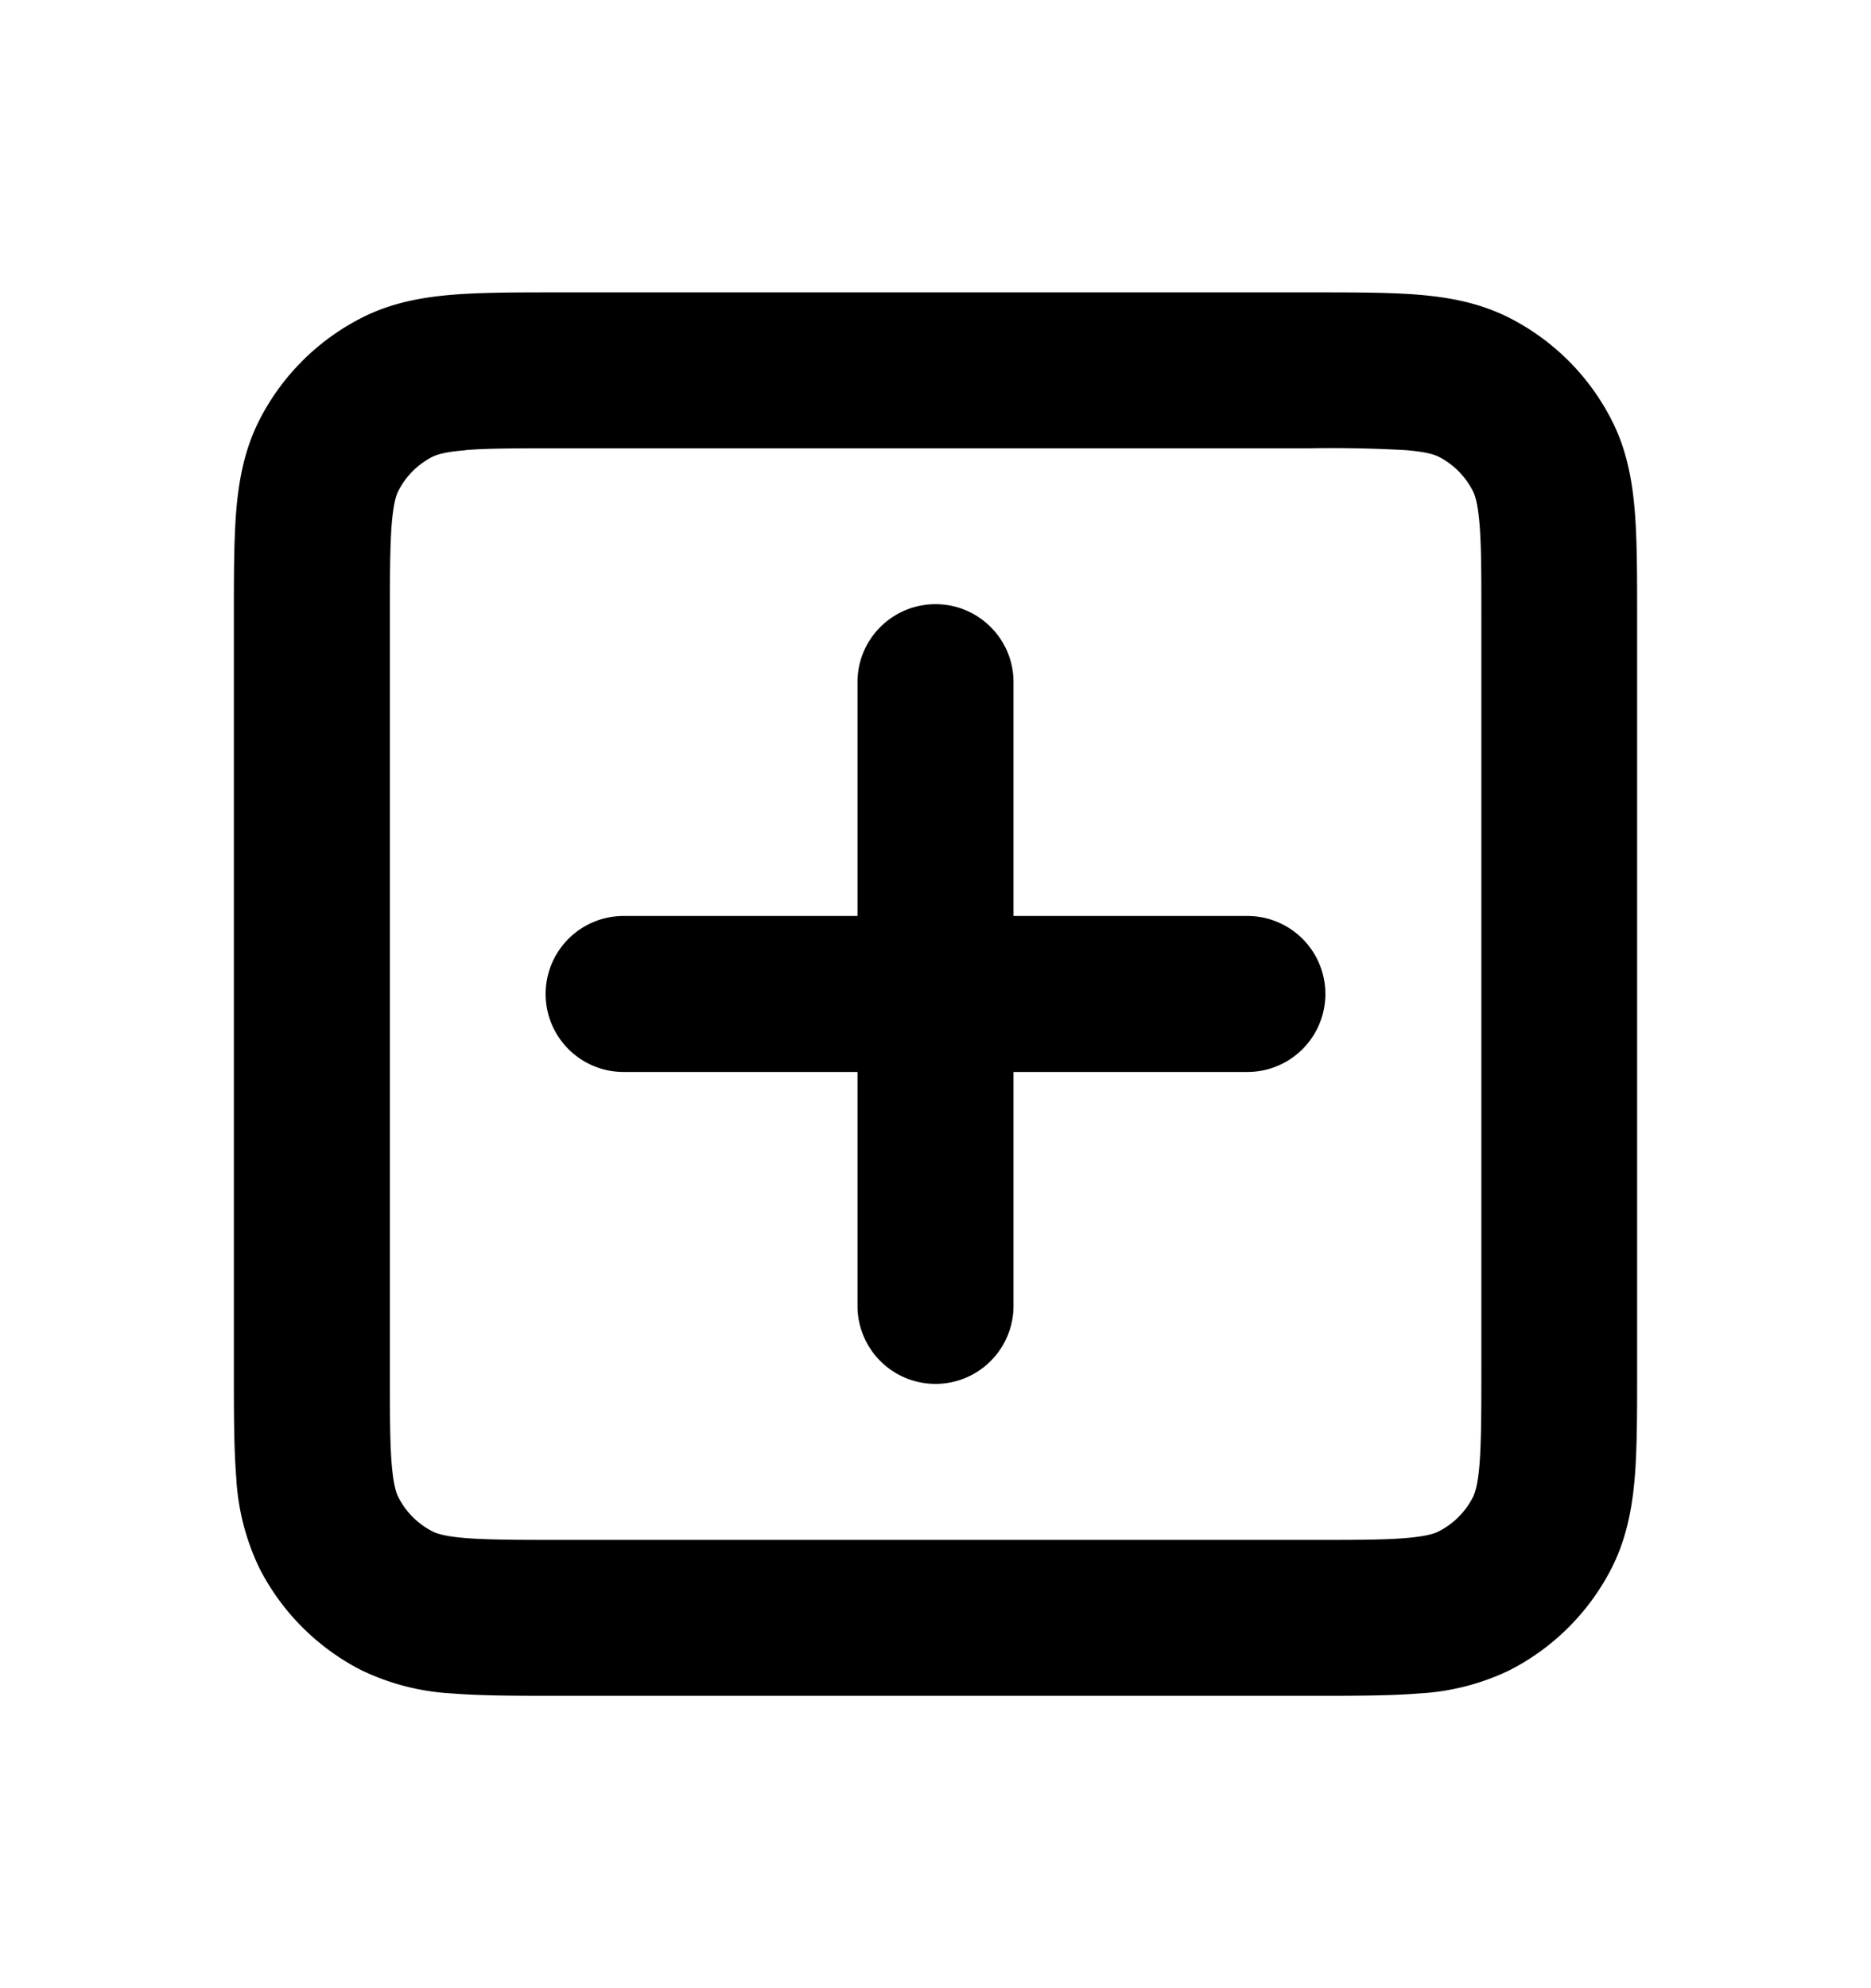 <svg width="16" height="17" fill="none" xmlns="http://www.w3.org/2000/svg"><path fill-rule="evenodd" clip-rule="evenodd" d="M4.774 2.5h6.452c.351 0 .654 0 .904.02.264.022.526.07.778.198a2 2 0 01.874.874c.129.252.176.514.198.778.02.25.02.553.02.904v6.452c0 .351 0 .654-.02.904-.022.263-.07.526-.198.778a2.002 2.002 0 01-.874.874 2.034 2.034 0 01-.777.198c-.25.02-.552.02-.903.02H4.772c-.35 0-.653 0-.903-.02a2.036 2.036 0 01-.777-.198 2 2 0 01-.874-.874 2.036 2.036 0 01-.198-.778C2 12.38 2 12.077 2 11.726V5.274c0-.351 0-.654.02-.904.022-.264.07-.526.198-.778a2 2 0 01.874-.874c.252-.129.514-.176.778-.198.25-.02.553-.02.904-.02zM3.98 3.85c-.182.014-.249.04-.282.056a.666.666 0 00-.291.291c-.017.033-.042.1-.057.282-.015.189-.016.437-.016.821v6.4c0 .385 0 .633.016.822.015.18.04.248.057.28a.667.667 0 00.291.292c.033.017.1.042.28.057.19.015.437.016.82.016h6.405c.384 0 .632 0 .82-.016.18-.015.248-.04.28-.057a.667.667 0 00.292-.291c.017-.033.042-.1.057-.282.015-.189.016-.437.016-.821V5.3c0-.385 0-.633-.016-.822-.015-.18-.04-.248-.057-.28a.667.667 0 00-.291-.292c-.033-.017-.1-.042-.282-.057a11.33 11.33 0 00-.82-.016H4.8c-.385 0-.633 0-.822.016zM8 5.166c.368 0 .667.298.667.666v2h2a.667.667 0 010 1.334h-2v2a.667.667 0 01-1.334 0v-2h-2a.667.667 0 010-1.334h2v-2c0-.368.299-.666.667-.666z" fill="currentColor"/></svg>